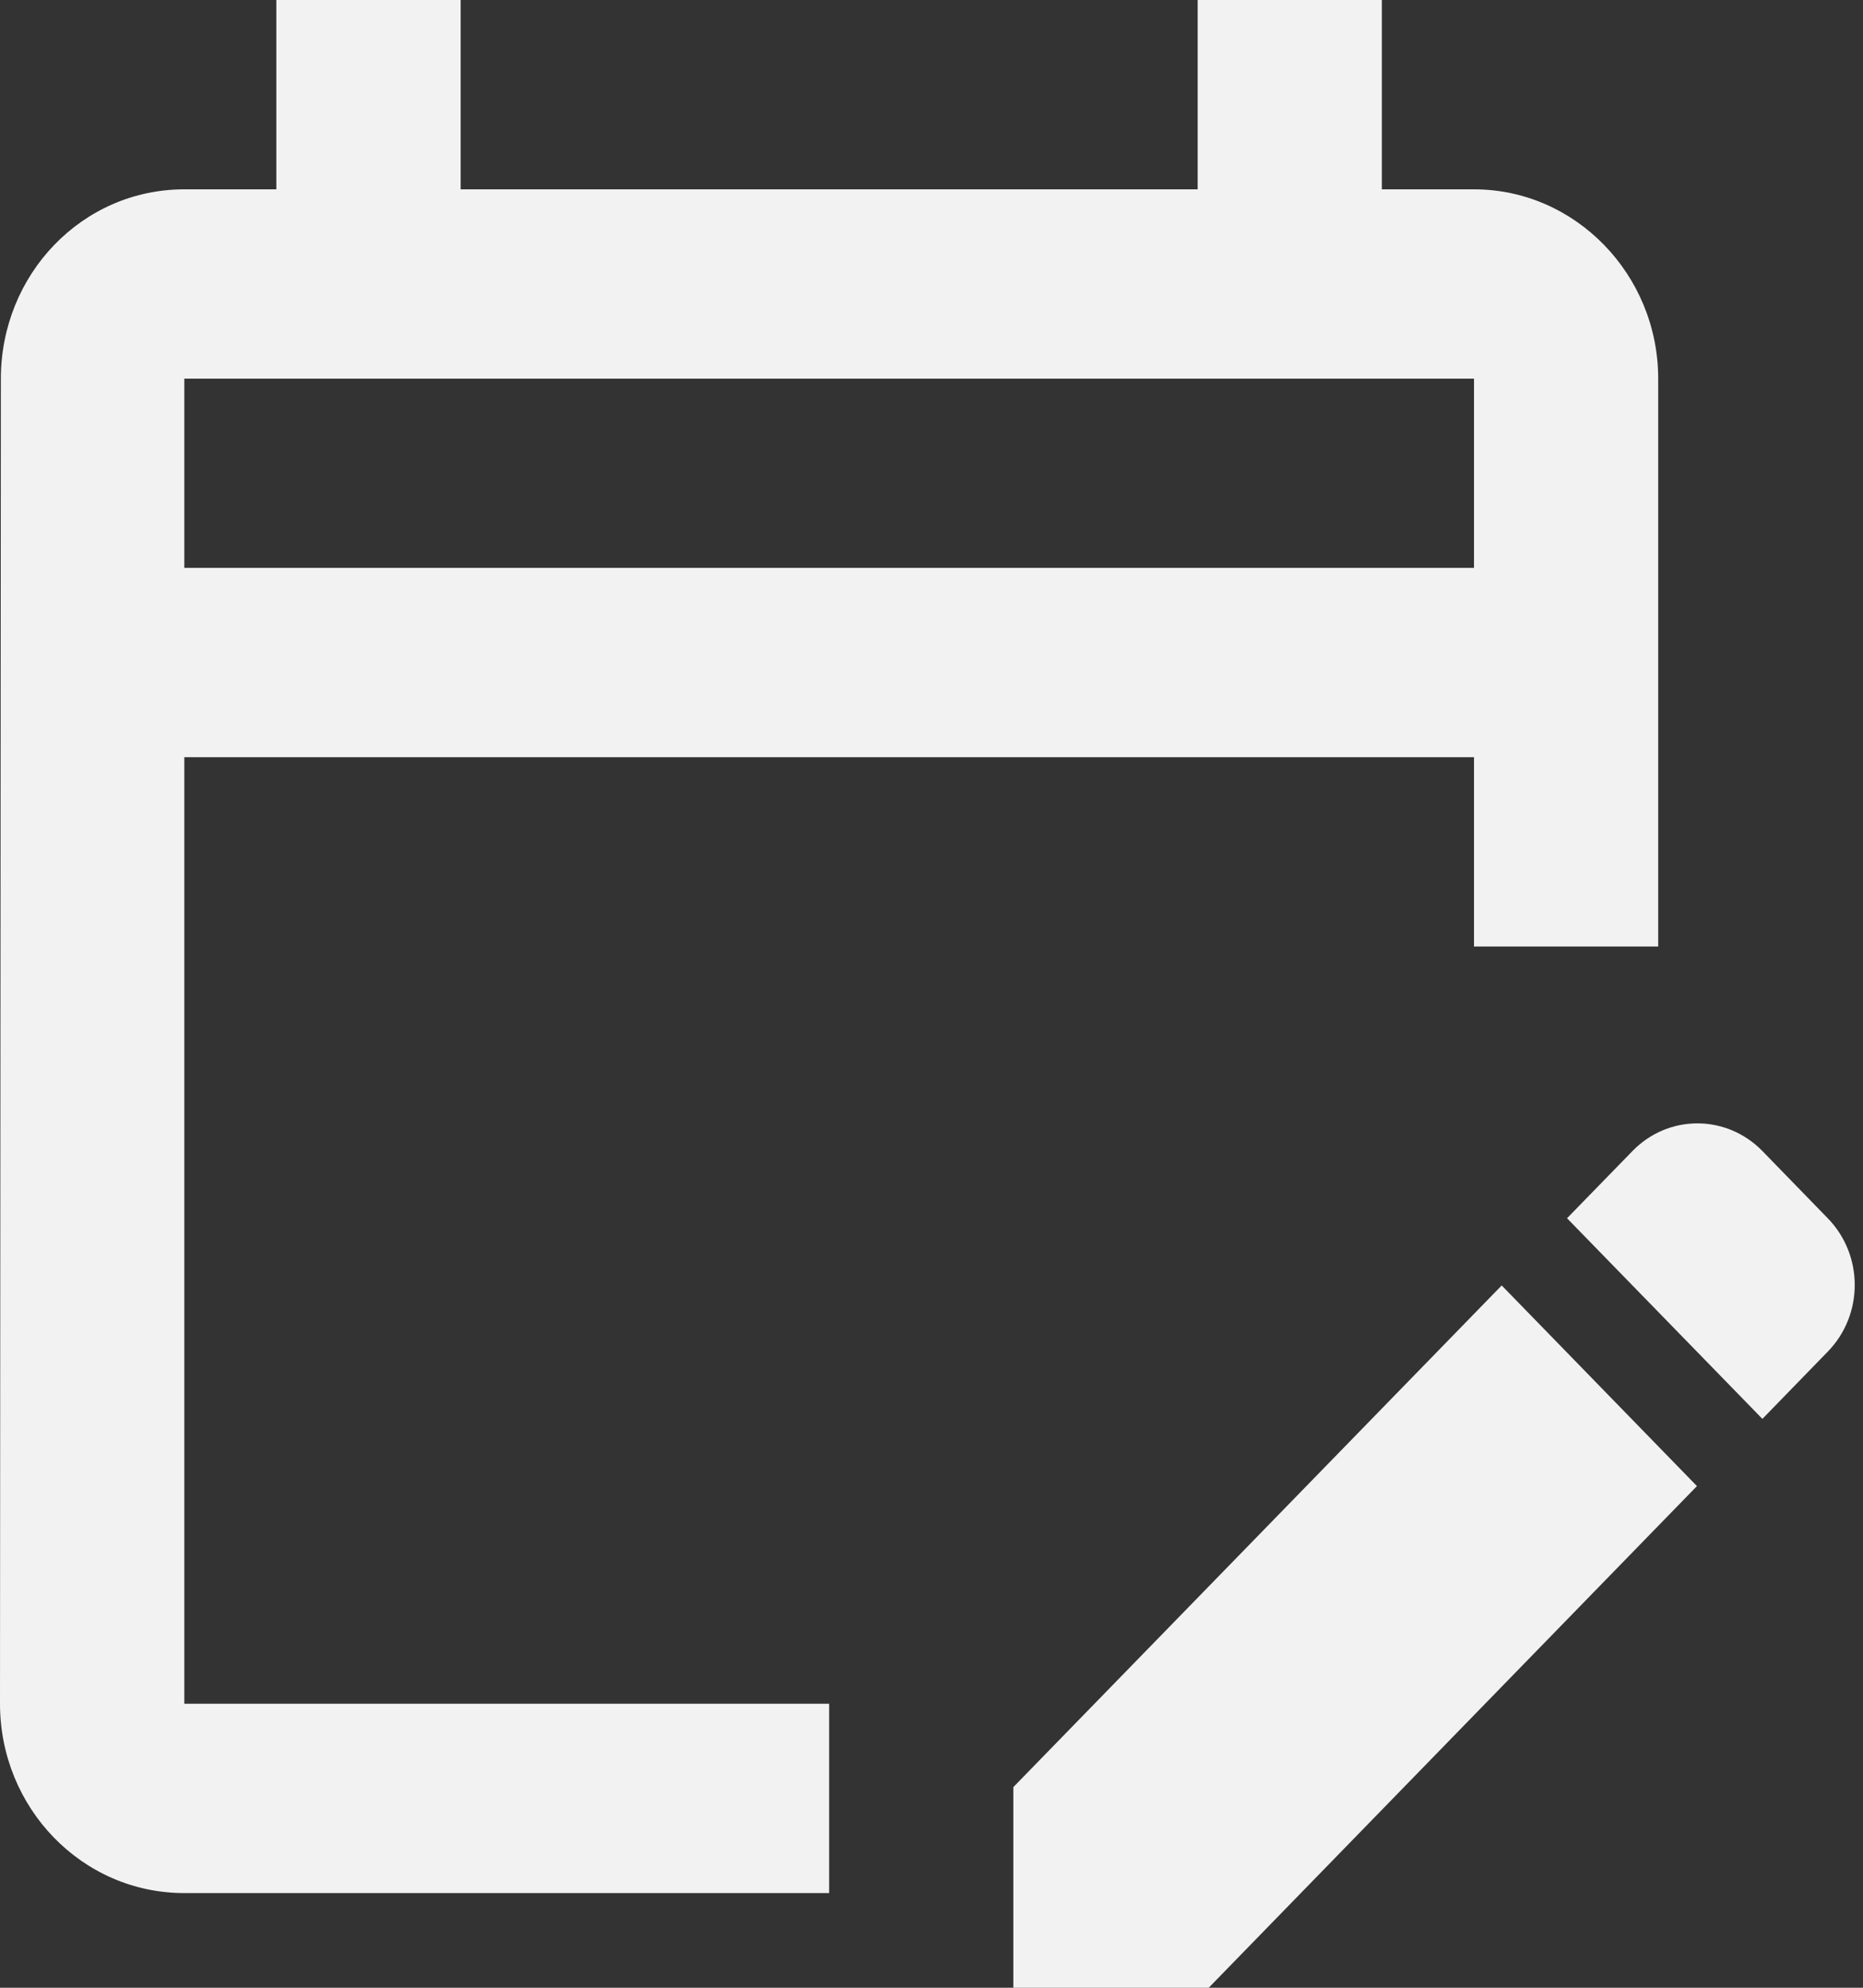 <svg width="15" height="16" viewBox="0 0 15 16" fill="none" xmlns="http://www.w3.org/2000/svg">
<rect x="0" y="0" width="15" height="16" fill="#333333" stroke="none"/>
<path d="M1.484 6.095H11.868V7.619H13.351V3.048C13.351 2.21 12.684 1.524 11.868 1.524H11.126V0H9.643V1.524H3.709V0H2.225V1.524H1.484C0.66 1.524 0.007 2.21 0.007 3.048L0 13.714C0 14.552 0.66 15.238 1.484 15.238H6.676V13.714H1.484V6.095ZM1.484 3.048H11.868V4.571H1.484V3.048ZM14.716 10.88L14.19 11.421L12.617 9.806L13.144 9.265C13.433 8.968 13.9 8.968 14.19 9.265L14.716 9.806C15.006 10.103 15.006 10.583 14.716 10.88ZM12.091 10.347L13.663 11.962L9.732 16H8.159V14.385L12.091 10.347Z" fill="#F2F2F2"/>
</svg>

